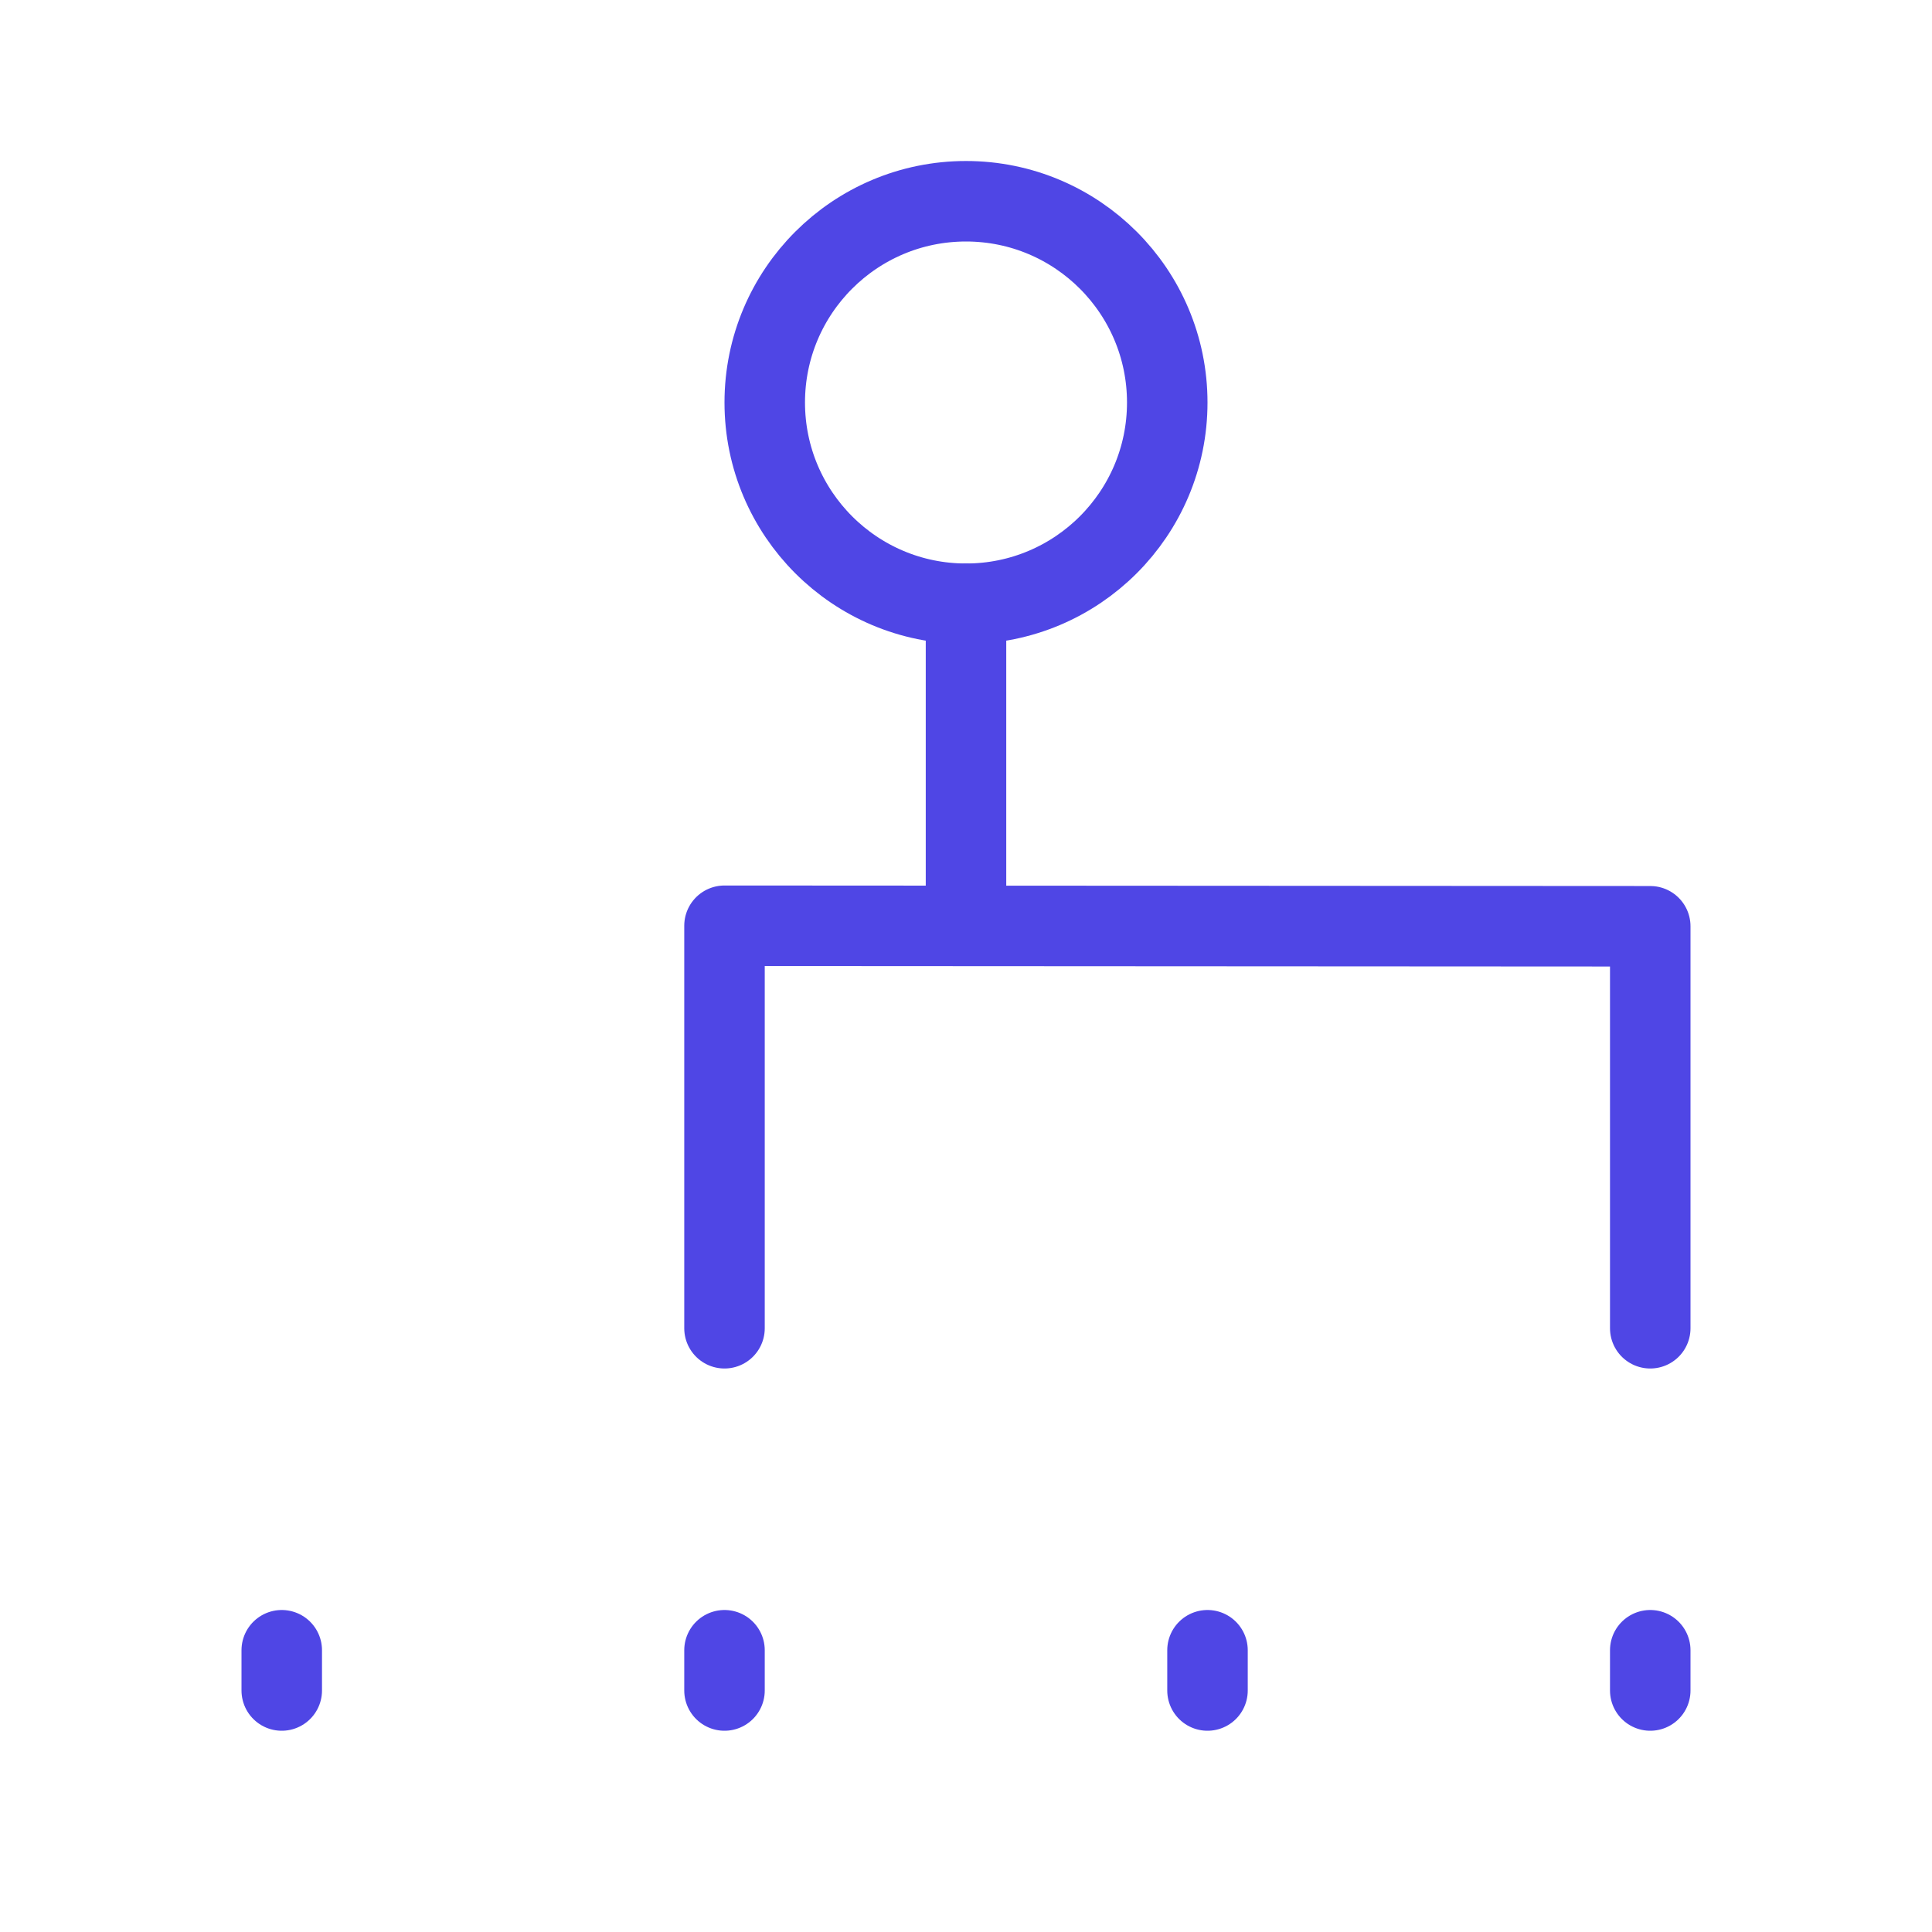 <?xml version="1.0" encoding="UTF-8"?><svg width="38" height="38" viewBox="0 0 48 48" fill="none" xmlns="http://www.w3.org/2000/svg"><path d="M24 15C26.761 15 29 12.761 29 10C29 7.239 26.761 5 24 5C21.239 5 19 7.239 19 10C19 12.761 21.239 15 24 15Z" fill="none" stroke="#4f46e5" stroke-width="2"/><path d="M24 15V23" stroke="#4f46e5" stroke-width="2" stroke-linecap="round"/><path d="M18 33V23L41 23.013V33" stroke="#4f46e5" stroke-width="2" stroke-linecap="round" stroke-linejoin="round"/><path d="M41 41V42" stroke="#4f46e5" stroke-width="2" stroke-linecap="round"/><path d="M7 41V42" stroke="#4f46e5" stroke-width="2" stroke-linecap="round"/><path d="M18 41V42" stroke="#4f46e5" stroke-width="2" stroke-linecap="round"/><path d="M30 41V42" stroke="#4f46e5" stroke-width="2" stroke-linecap="round"/></svg>